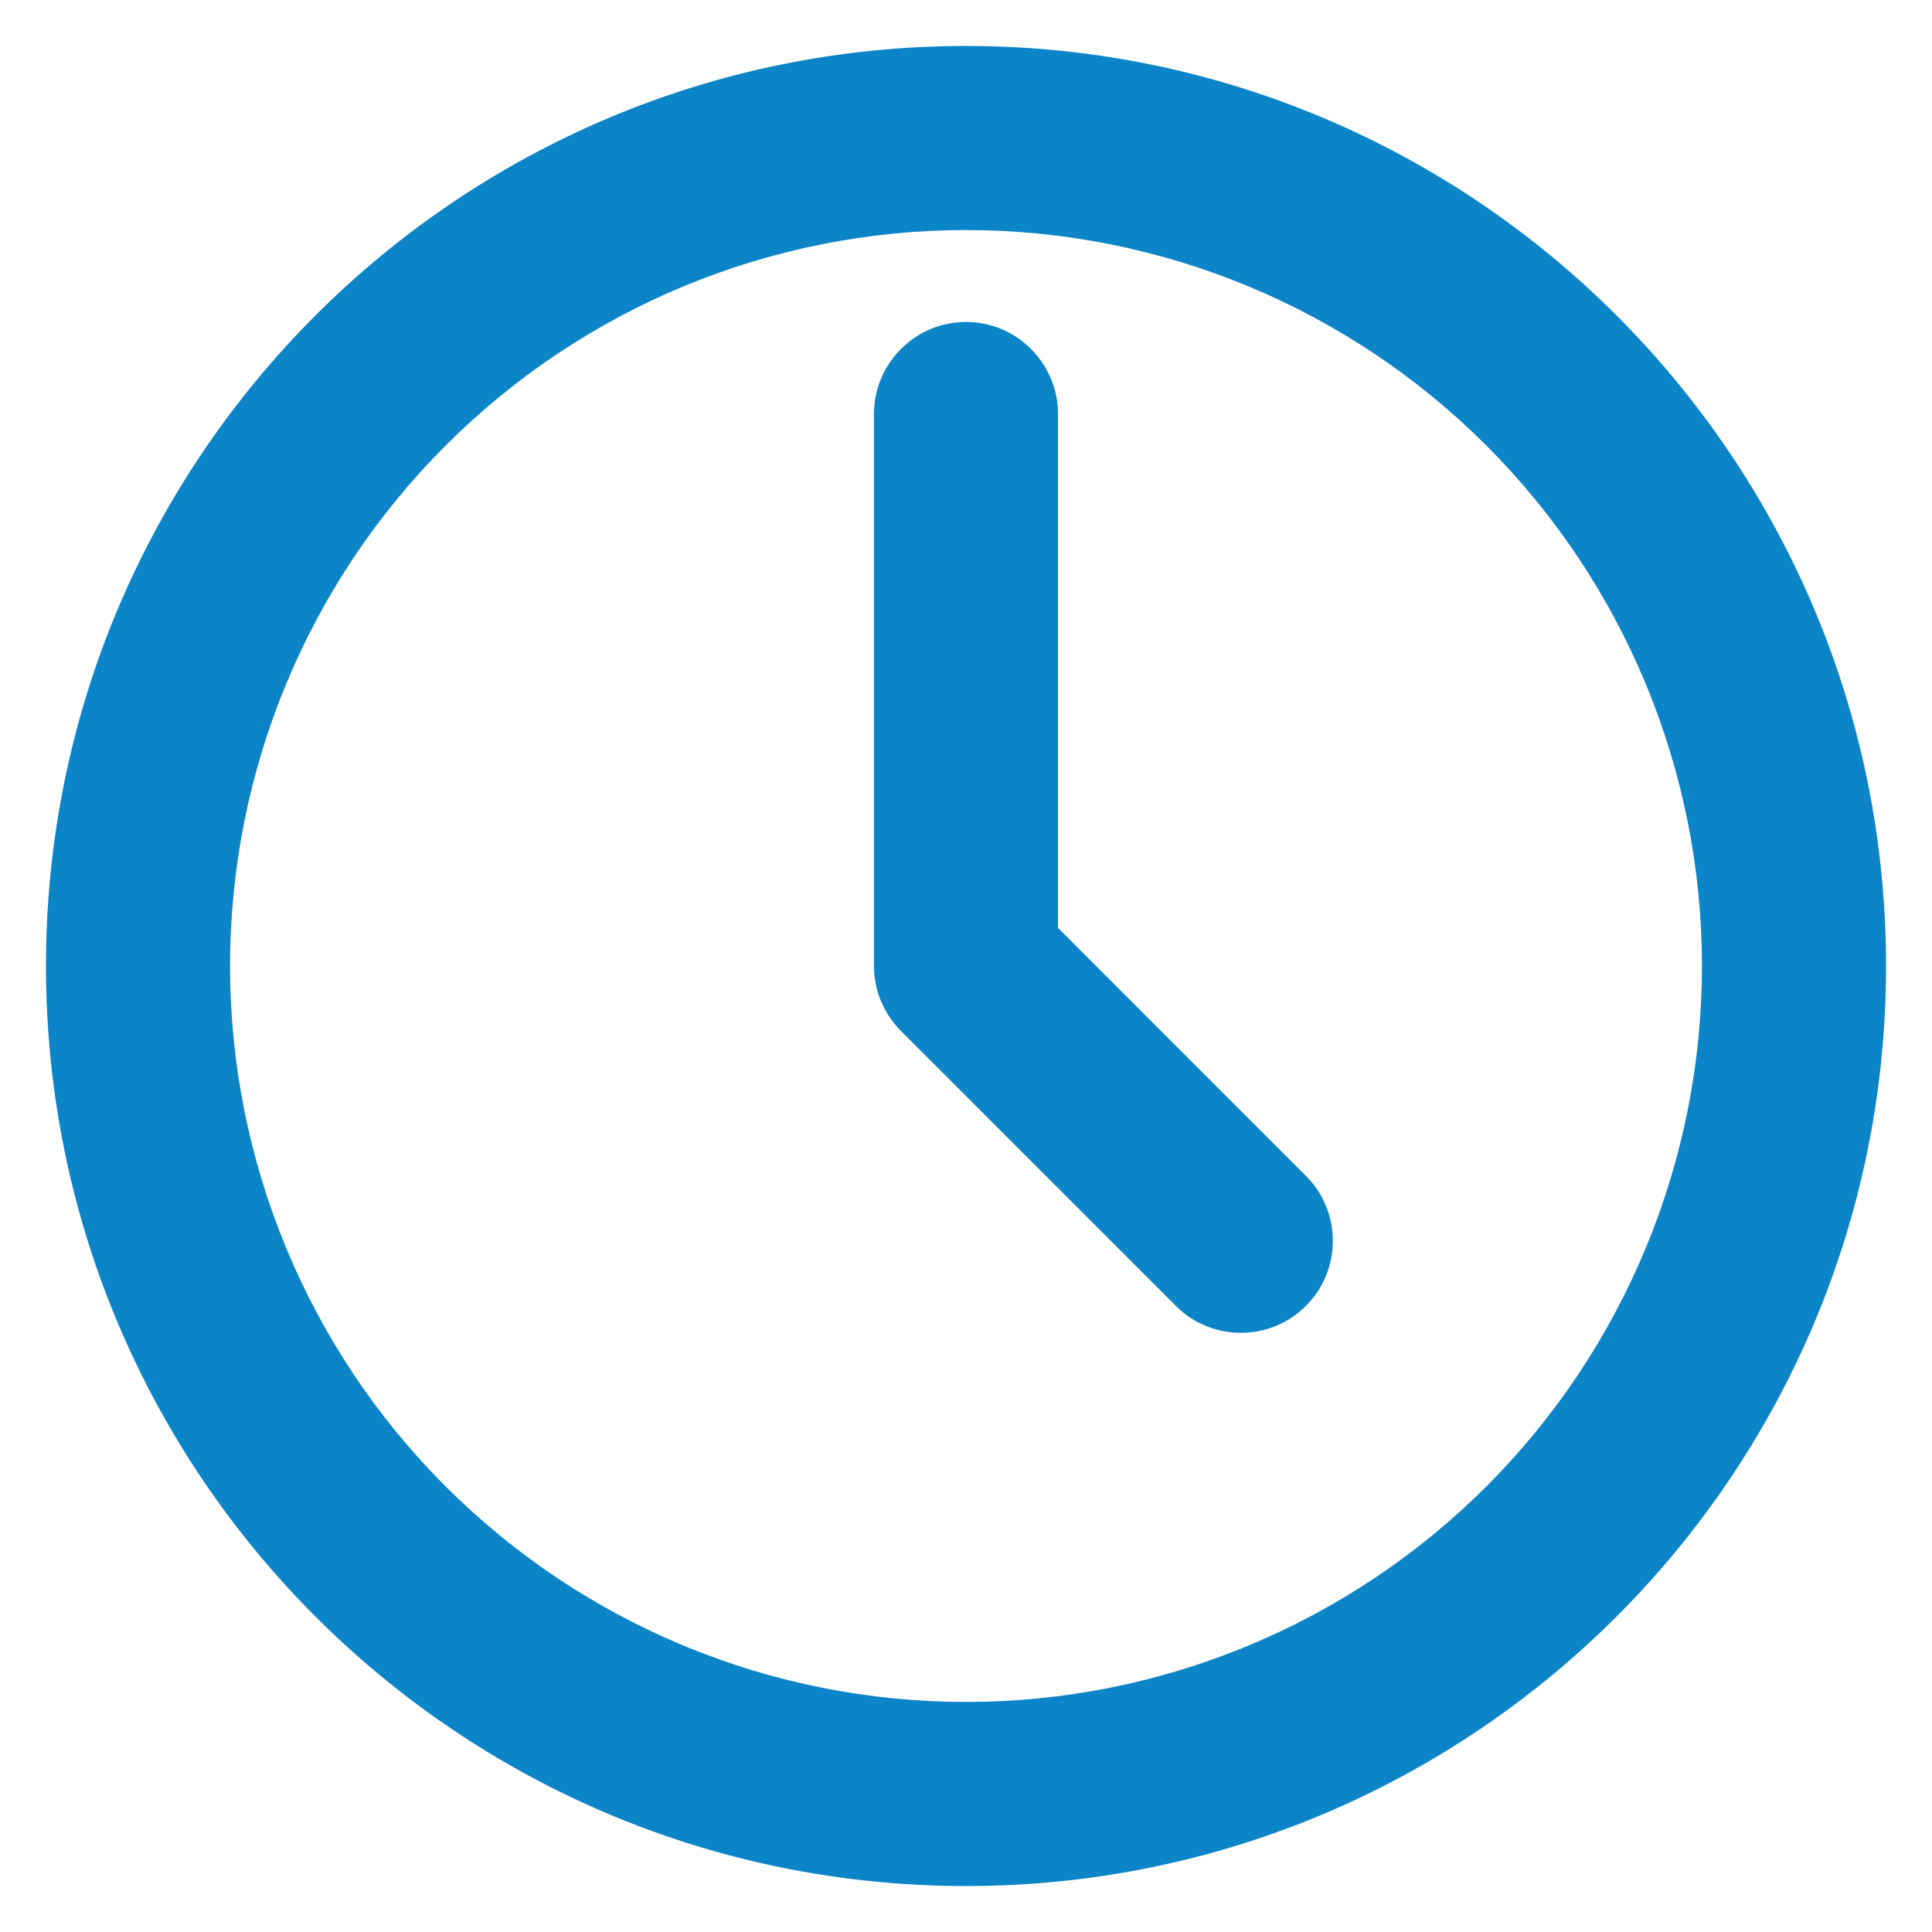 <svg width="14" height="14" viewBox="0 0 14 14" fill="none" xmlns="http://www.w3.org/2000/svg">
<path fill-rule="evenodd" clip-rule="evenodd" d="M1.667 7C1.667 5.585 2.228 4.229 3.229 3.229C4.229 2.228 5.585 1.667 7 1.667C8.414 1.667 9.771 2.228 10.771 3.229C11.771 4.229 12.333 5.585 12.333 7C12.333 8.414 11.771 9.771 10.771 10.771C9.771 11.771 8.414 12.333 7 12.333C5.585 12.333 4.229 11.771 3.229 10.771C2.228 9.771 1.667 8.414 1.667 7V7ZM7 0.333C3.318 0.333 0.333 3.318 0.333 7C0.333 10.682 3.318 13.667 7 13.667C10.682 13.667 13.667 10.682 13.667 7C13.667 3.318 10.682 0.333 7 0.333ZM7.667 3C7.667 2.823 7.596 2.654 7.471 2.529C7.346 2.403 7.177 2.333 7 2.333C6.823 2.333 6.654 2.403 6.529 2.529C6.403 2.654 6.333 2.823 6.333 3V7C6.333 7.177 6.404 7.346 6.529 7.471L8.529 9.471C8.654 9.593 8.823 9.66 8.998 9.658C9.172 9.657 9.34 9.587 9.463 9.463C9.587 9.34 9.657 9.172 9.658 8.998C9.66 8.823 9.593 8.654 9.471 8.529L7.667 6.724V3Z" fill="#0C84C8"/>
</svg>

